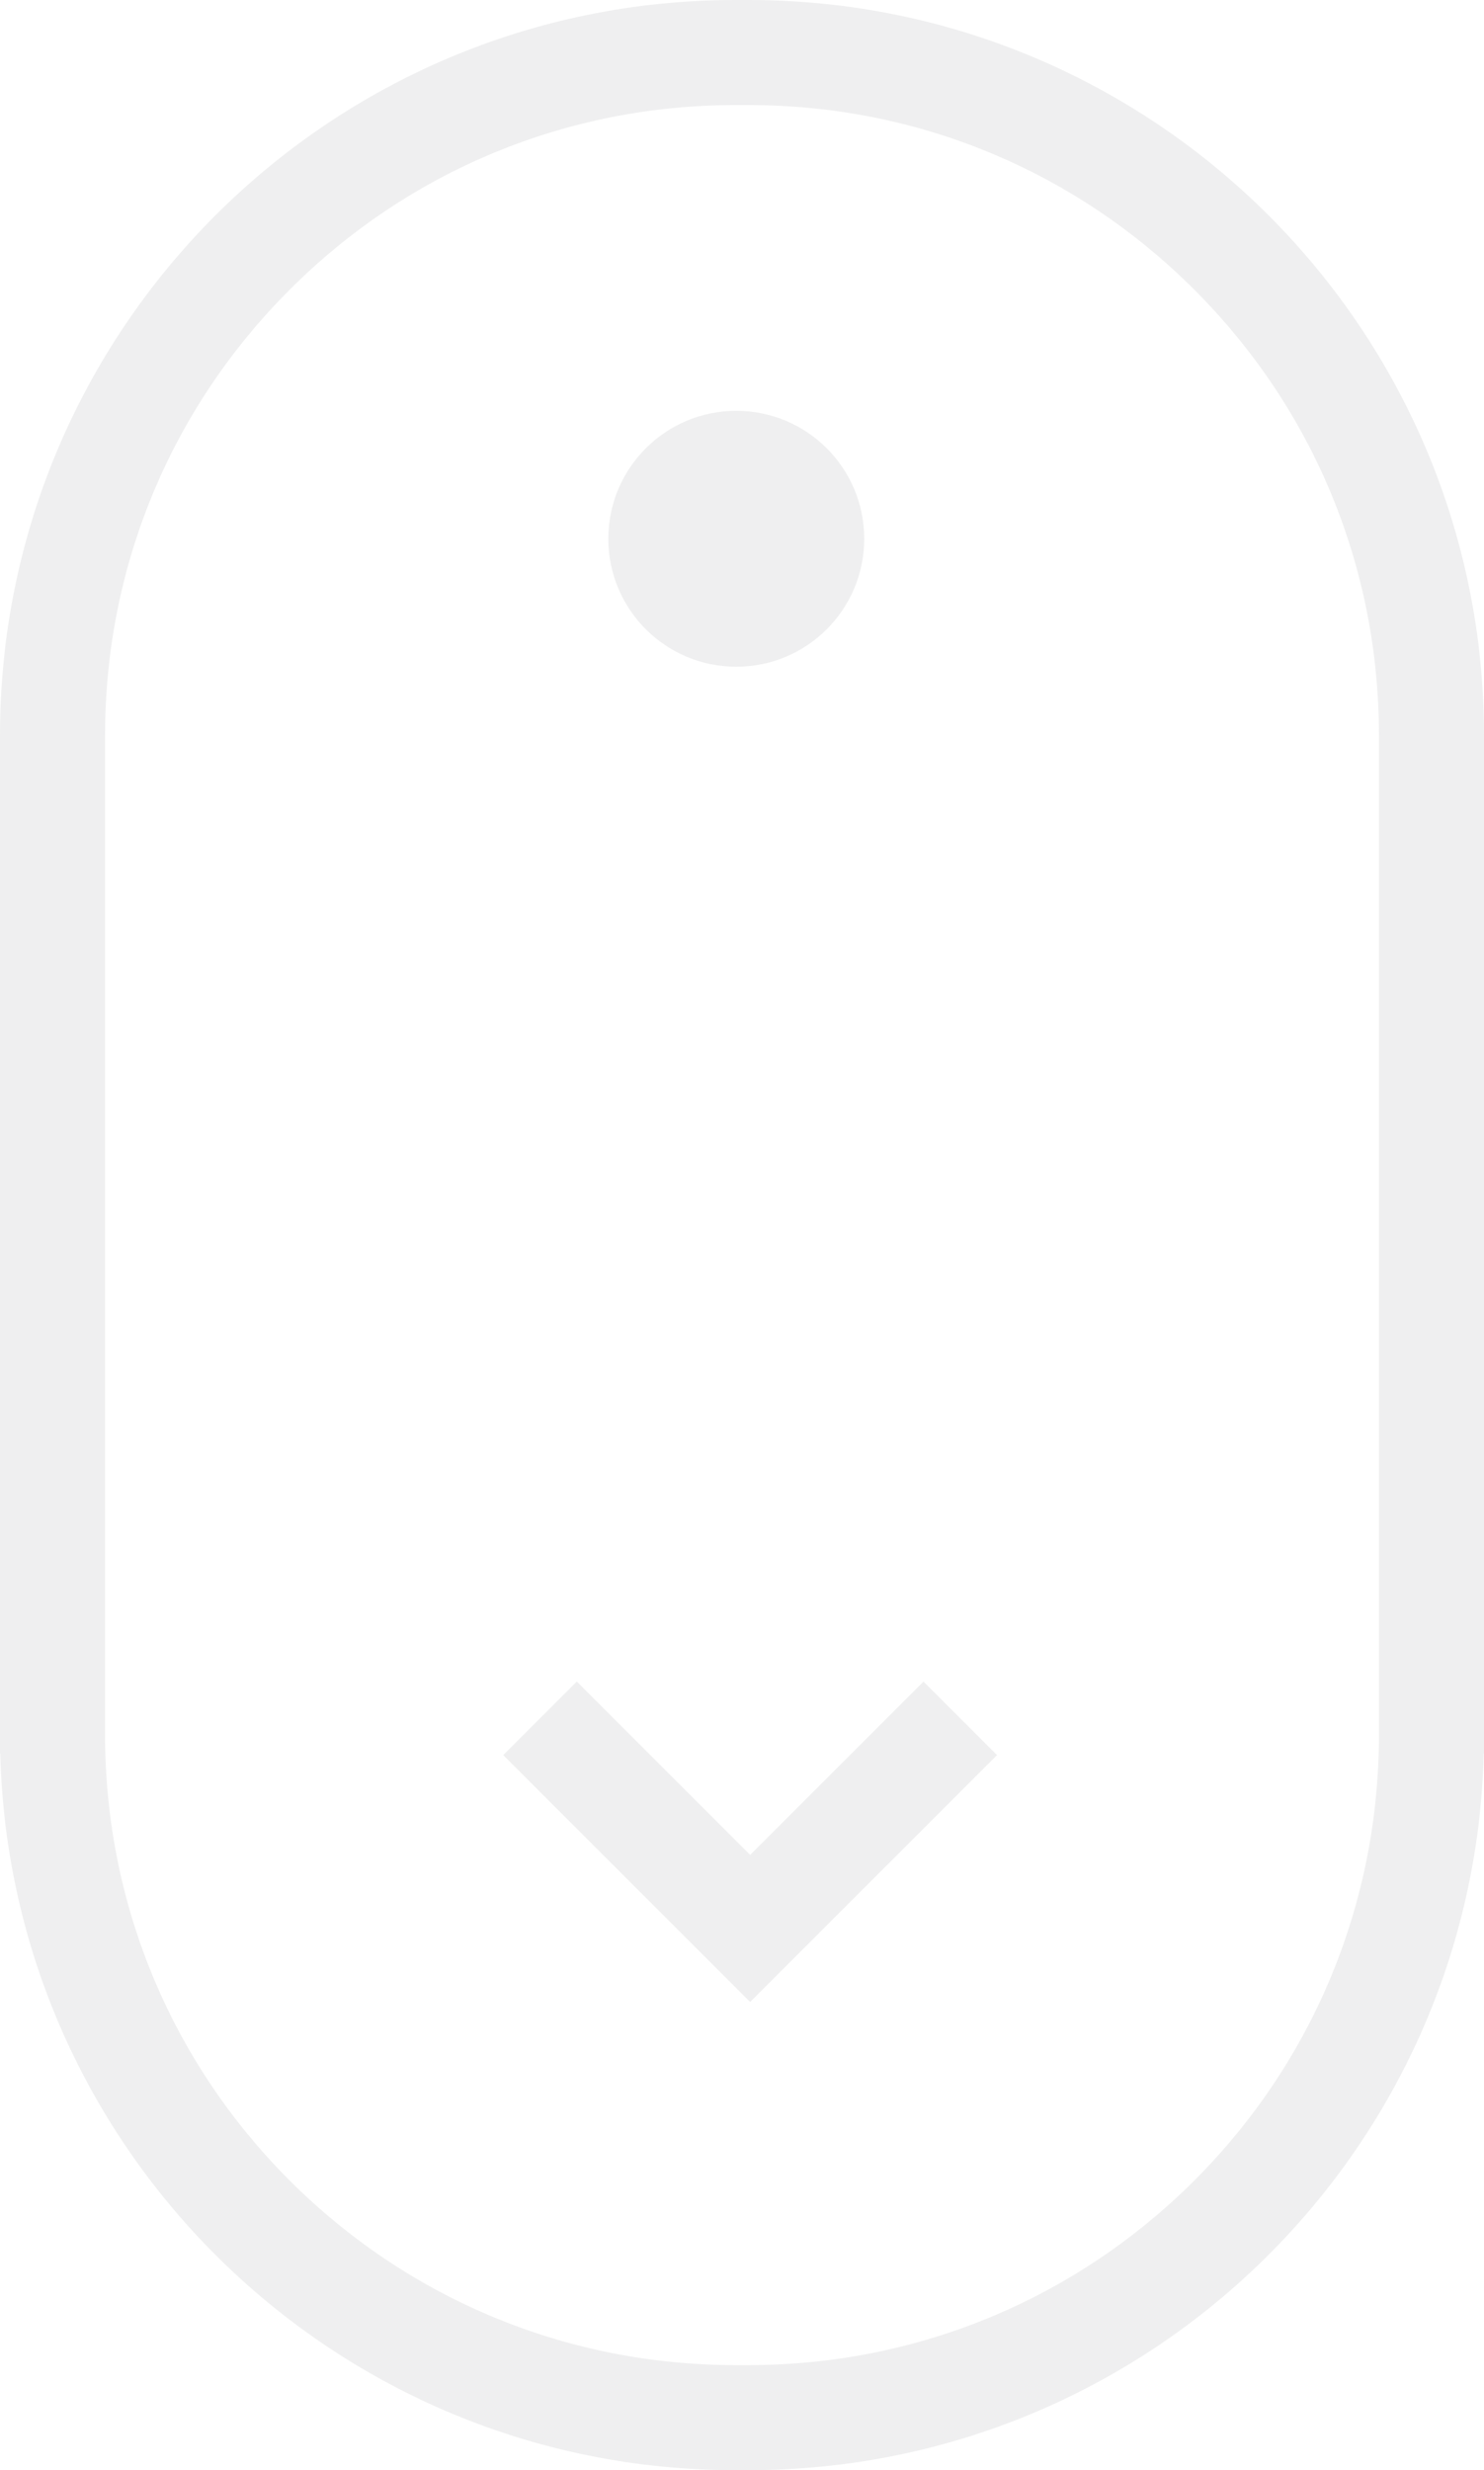 <svg xmlns="http://www.w3.org/2000/svg" width="28.252" height="47.026" viewBox="0 0 28.252 47.026">
  <g id="Group_952" data-name="Group 952" transform="translate(-722.419 -978.987)" opacity="0.104">
    <g id="Union_34" data-name="Union 34" transform="translate(722.419 978.987)" fill="none">
      <path d="M14,47.026A14,14,0,0,1,0,33.385H0V14A14,14,0,0,1,14,0h.252a14,14,0,0,1,14,14V33.385h0A14,14,0,0,1,14.252,47.026Z" stroke="none"/>
      <path d="M 14.252 45.026 C 17.404 45.026 20.381 43.813 22.636 41.612 C 24.886 39.414 26.169 36.474 26.248 33.334 L 26.252 33.192 L 26.252 14 C 26.252 10.795 25.004 7.781 22.737 5.515 C 20.471 3.248 17.458 2 14.252 2 L 14 2 C 10.795 2 7.781 3.248 5.515 5.515 C 3.248 7.781 2 10.795 2 14 L 2 33.026 L 2 33.18 L 2.004 33.334 C 2.083 36.474 3.366 39.414 5.616 41.612 C 7.871 43.813 10.848 45.026 14 45.026 L 14.252 45.026 M 14.252 47.026 L 14 47.026 C 6.387 47.026 0.195 40.951 0.005 33.385 L 8.132934681270854e-07 33.385 L 8.132934681270854e-07 33.026 L 8.132934681270854e-07 14 C 8.132934681270854e-07 6.268 6.268 8.97216807516088e-07 14 8.97216807516088e-07 L 14.252 8.97216807516088e-07 C 21.984 8.97216807516088e-07 28.252 6.268 28.252 14 L 28.252 33.385 L 28.247 33.385 C 28.057 40.951 21.864 47.026 14.252 47.026 Z" stroke="none" fill="#606467"/>
    </g>
    <ellipse id="Ellipse_266" data-name="Ellipse 266" cx="2.436" cy="2.436" rx="2.436" ry="2.436" transform="translate(734 986.808)" fill="#606467"/>
    <path id="Path_36" data-name="Path 36" d="M6.7,8.1,2,3.4,3.4,2,6.7,5.3,10,2l1.4,1.4Z" transform="translate(730 1009)" fill="#606467"/>
  </g>
</svg>
